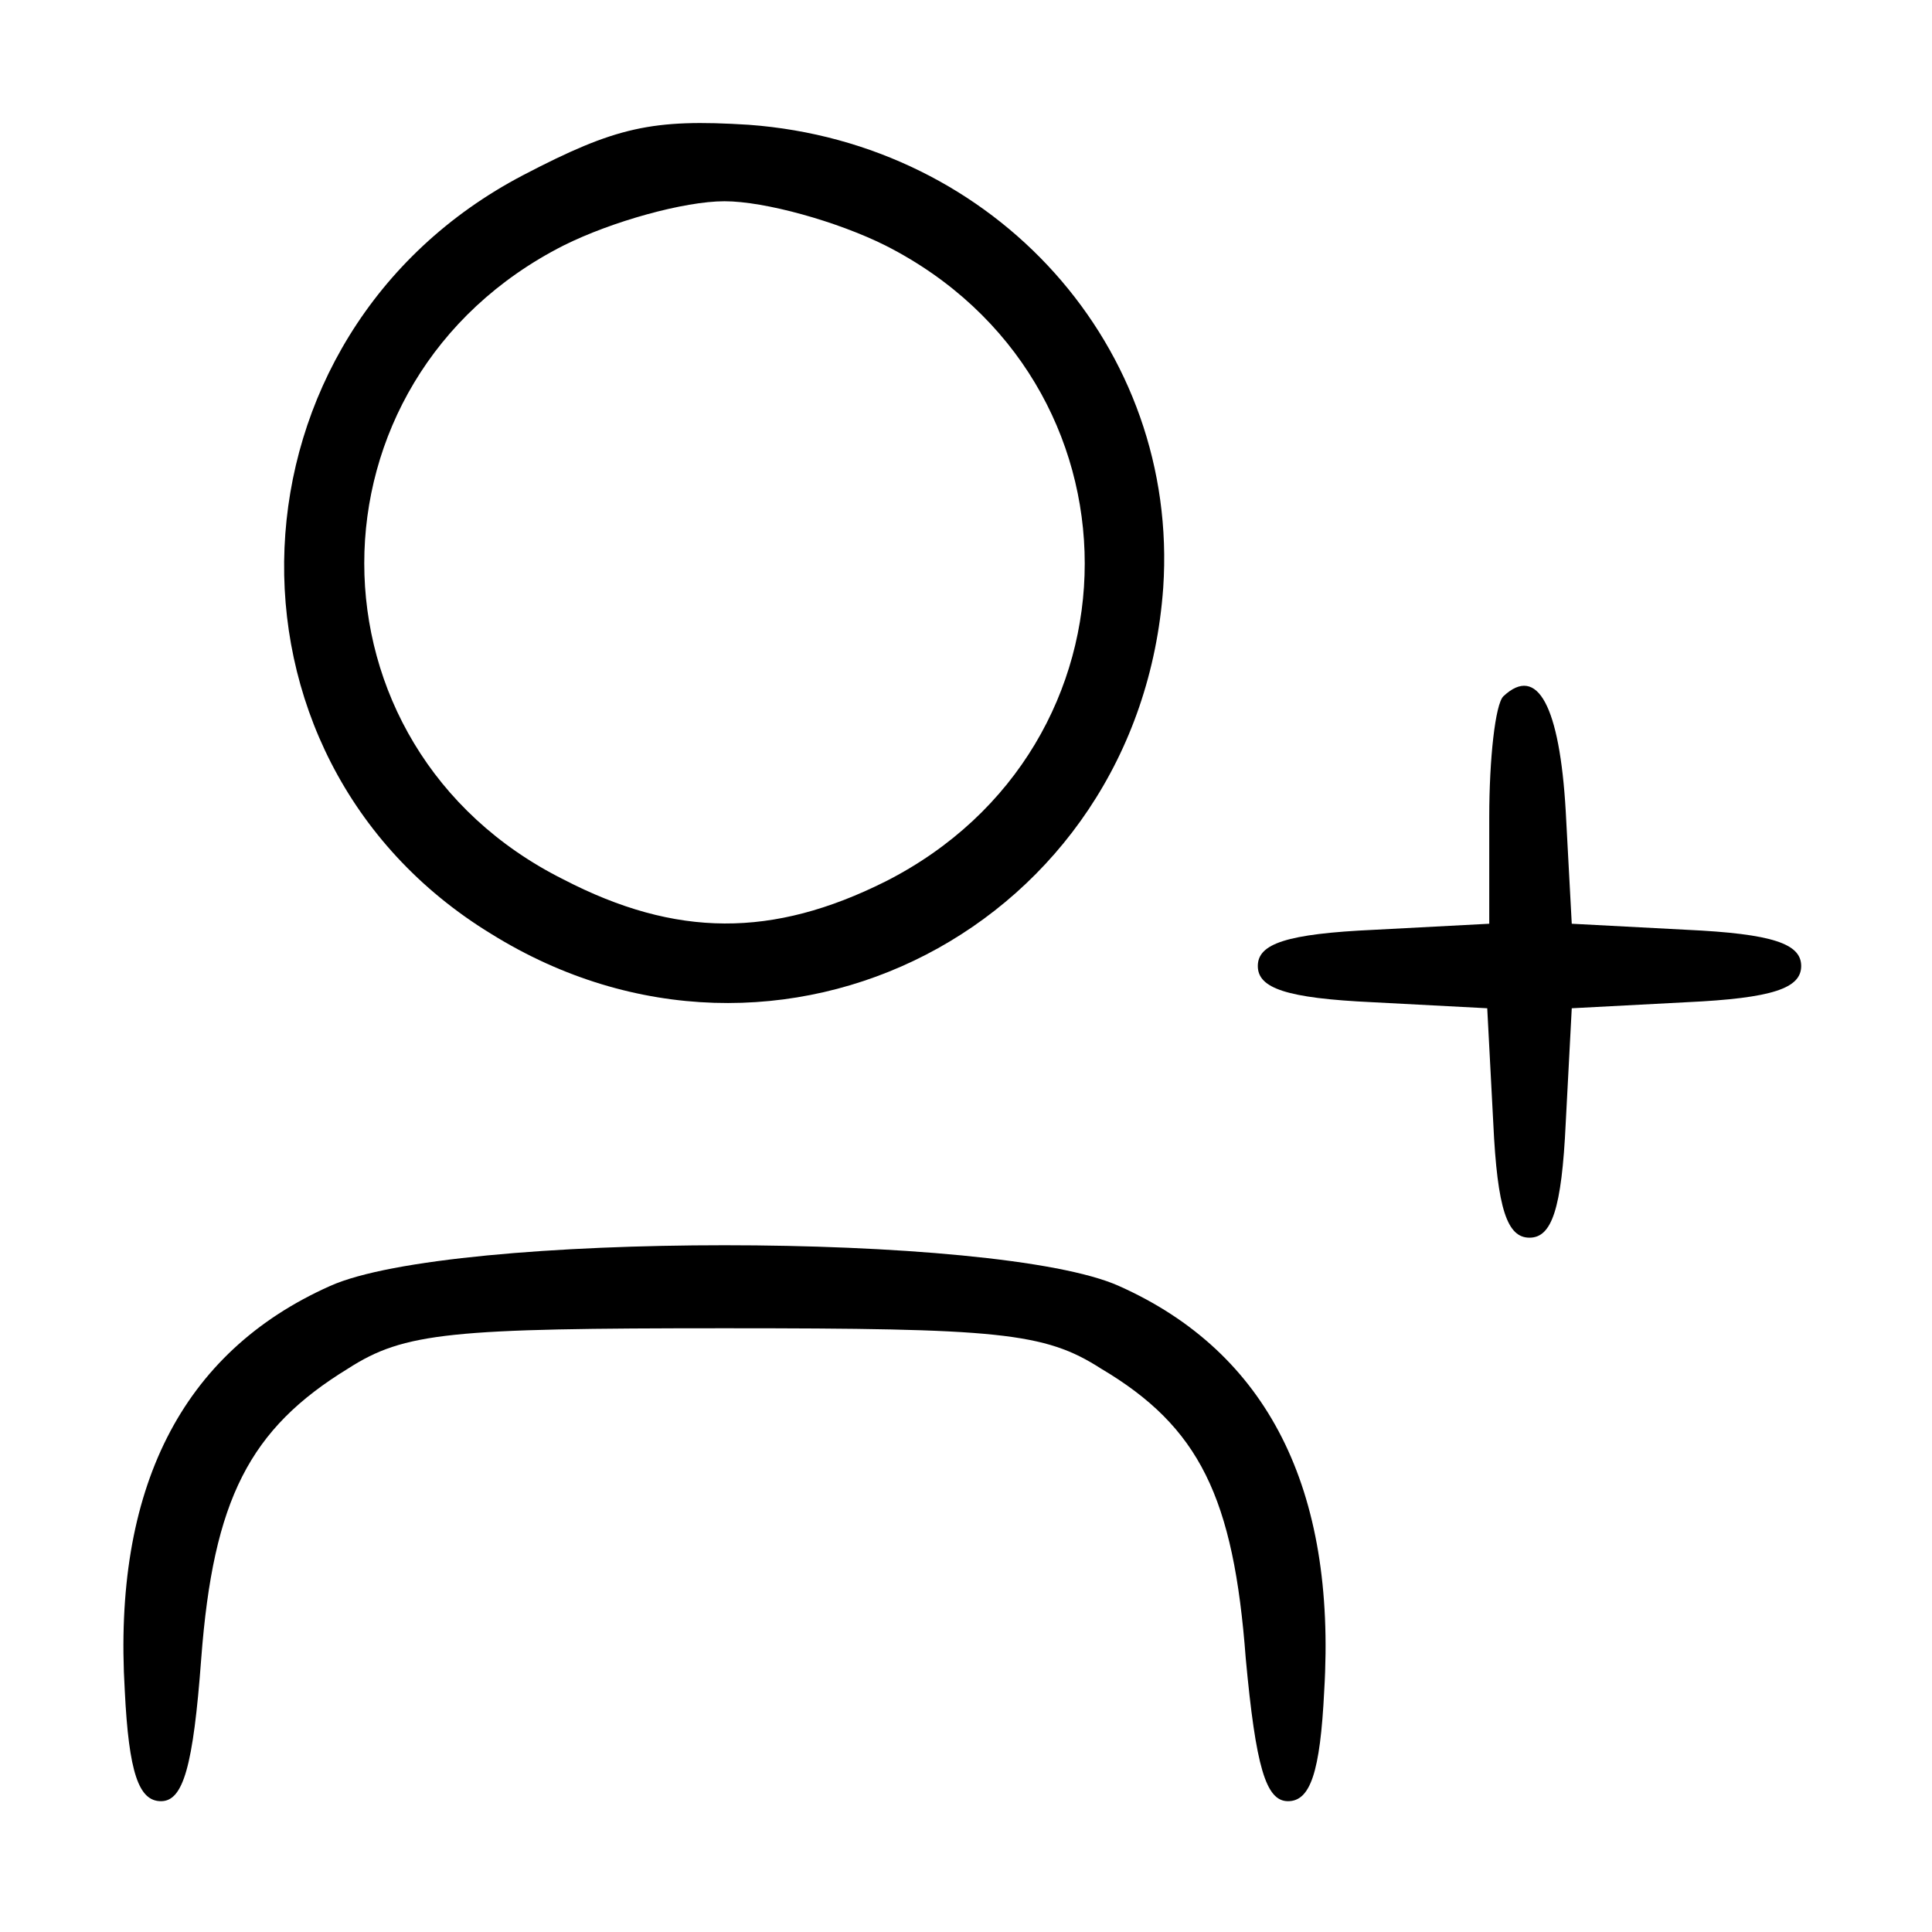 <?xml version="1.0" standalone="no"?>
<!DOCTYPE svg PUBLIC "-//W3C//DTD SVG 20010904//EN"
 "http://www.w3.org/TR/2001/REC-SVG-20010904/DTD/svg10.dtd">
<svg version="1.0" xmlns="http://www.w3.org/2000/svg"
 width="96pt" height="96pt" viewBox="0 0 96 96"
 preserveAspectRatio="xMidYMid meet">

<g transform="translate(0,96) scale(0.1,-0.1)"
fill="#000000" stroke="none">
<path d="M260 873 c-151 -79 -160 -289 -16 -377 143 -89 322 4 334 172 8 119
-83 221 -206 230 -48 3 -66 -1 -112 -25z m180 -35 c132 -67 132 -249 0 -316
-56 -28 -104 -28 -160 1 -132 66 -132 248 0 315 24 12 60 22 80 22 20 0 56
-10 80 -22z"/>
<path d="M747 614 c-4 -4 -7 -31 -7 -60 l0 -53 -57 -3 c-44 -2 -58 -7 -58 -18
0 -11 14 -16 57 -18 l57 -3 3 -57 c2 -43 7 -57 18 -57 11 0 16 14 18 57 l3 57
57 3 c43 2 57 7 57 18 0 11 -14 16 -57 18 l-57 3 -3 56 c-3 52 -14 73 -31 57z"/>
<path d="M164 321 c-74 -33 -108 -101 -102 -201 2 -41 7 -55 18 -55 11 0 16
17 20 71 6 79 24 114 73 144 28 18 51 20 187 20 136 0 159 -2 187 -20 49 -29
66 -64 72 -144 5 -54 10 -71 21 -71 11 0 16 14 18 55 6 100 -28 168 -102 201
-60 27 -332 27 -392 0z"/>
</g>
</svg>
